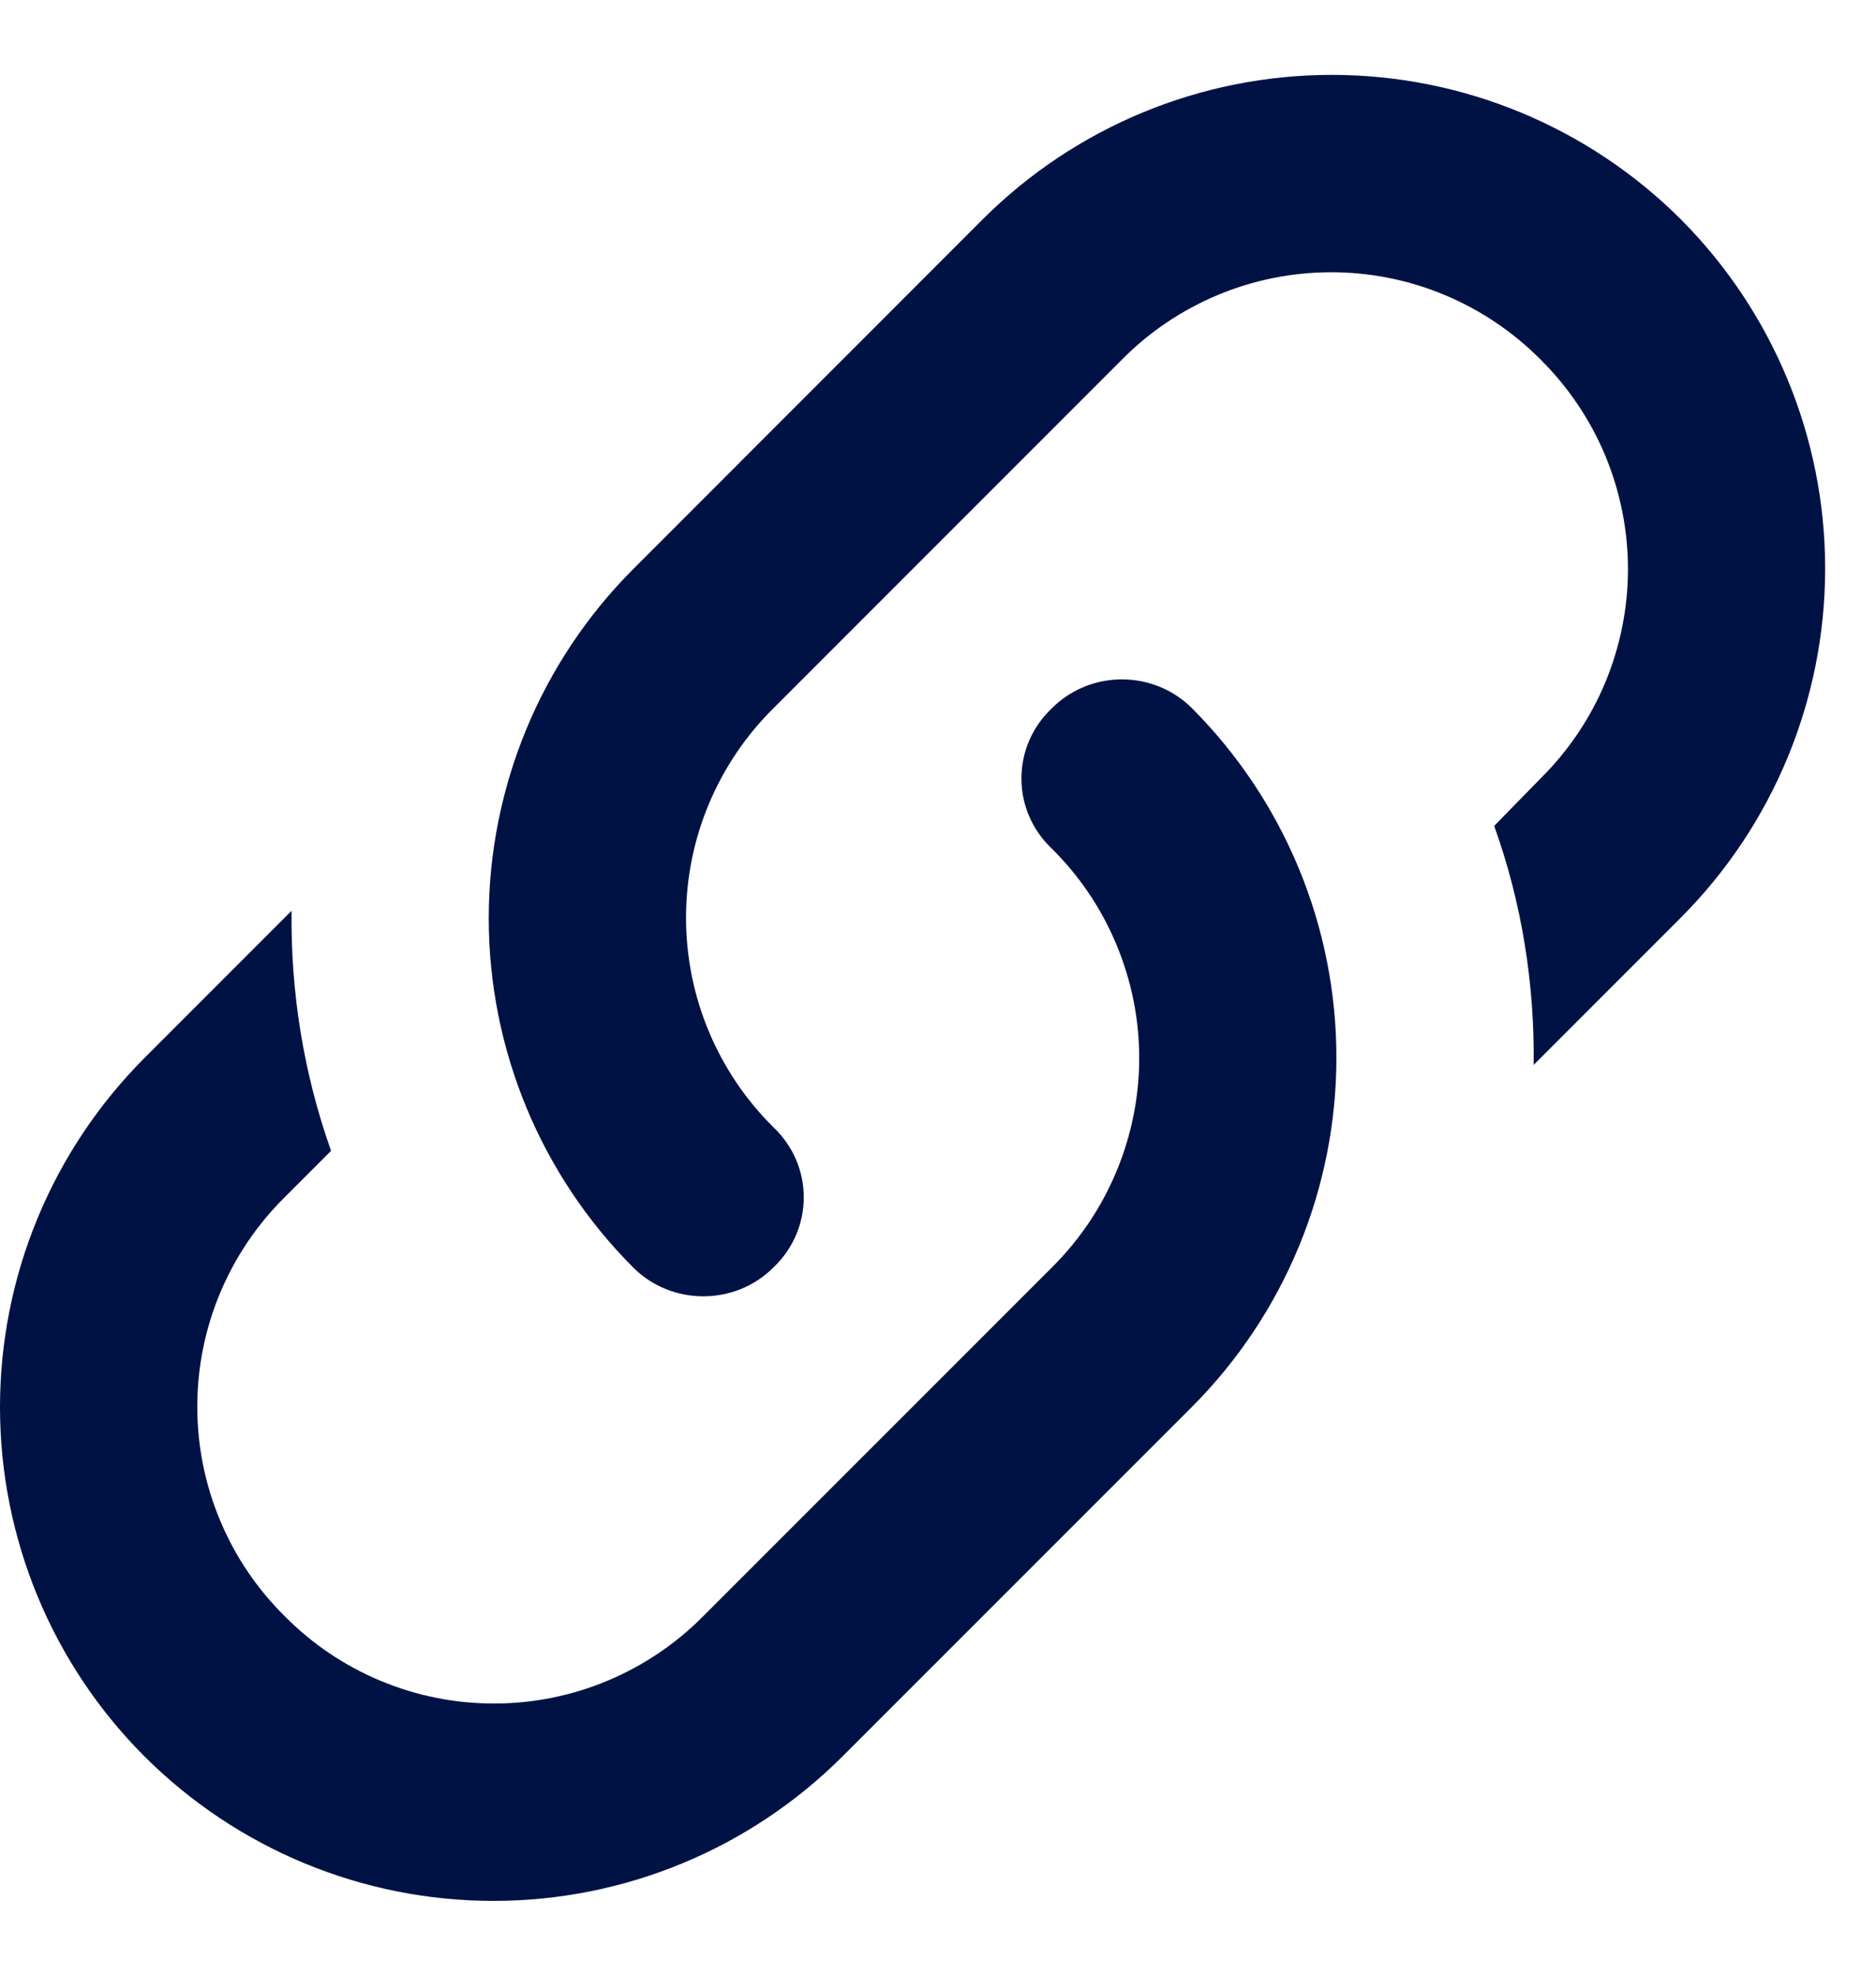 <svg width="19" height="20" viewBox="0 0 19 20" fill="none" xmlns="http://www.w3.org/2000/svg">
<path d="M7.833 11.411C8.243 11.8 8.243 12.441 7.833 12.831C7.443 13.22 6.803 13.22 6.413 12.831C5.476 11.893 4.95 10.621 4.95 9.296C4.95 7.97 5.476 6.699 6.413 5.761L9.953 2.22C10.891 1.284 12.162 0.758 13.488 0.758C14.813 0.758 16.085 1.284 17.023 2.22C17.959 3.159 18.485 4.43 18.485 5.755C18.485 7.081 17.959 8.352 17.023 9.29L15.533 10.78C15.543 9.96 15.413 9.14 15.133 8.361L15.603 7.88C15.883 7.603 16.106 7.273 16.258 6.909C16.409 6.545 16.488 6.155 16.488 5.761C16.488 5.366 16.409 4.976 16.258 4.612C16.106 4.248 15.883 3.918 15.603 3.64C15.325 3.36 14.995 3.138 14.631 2.986C14.267 2.834 13.877 2.756 13.483 2.756C13.088 2.756 12.698 2.834 12.334 2.986C11.97 3.138 11.64 3.36 11.363 3.64L7.833 7.17C7.552 7.448 7.33 7.778 7.178 8.142C7.026 8.506 6.948 8.896 6.948 9.29C6.948 9.685 7.026 10.075 7.178 10.439C7.33 10.803 7.552 11.133 7.833 11.411ZM10.653 7.17C11.043 6.78 11.683 6.78 12.073 7.17C13.009 8.109 13.535 9.38 13.535 10.706C13.535 12.031 13.009 13.303 12.073 14.241L8.533 17.78C7.595 18.717 6.323 19.243 4.998 19.243C3.672 19.243 2.401 18.717 1.463 17.78C0.526 16.843 0 15.571 0 14.245C0 12.92 0.526 11.649 1.463 10.71L2.953 9.22C2.943 10.04 3.073 10.861 3.353 11.65L2.883 12.12C2.602 12.398 2.38 12.728 2.228 13.092C2.076 13.456 1.998 13.846 1.998 14.241C1.998 14.635 2.076 15.025 2.228 15.389C2.38 15.753 2.602 16.083 2.883 16.36C3.16 16.641 3.49 16.863 3.854 17.015C4.218 17.167 4.608 17.245 5.003 17.245C5.397 17.245 5.787 17.167 6.151 17.015C6.515 16.863 6.845 16.641 7.123 16.36L10.653 12.831C10.933 12.553 11.156 12.223 11.307 11.859C11.459 11.495 11.538 11.105 11.538 10.71C11.538 10.316 11.459 9.926 11.307 9.562C11.156 9.198 10.933 8.868 10.653 8.591C10.556 8.499 10.478 8.39 10.425 8.267C10.372 8.145 10.345 8.014 10.345 7.88C10.345 7.747 10.372 7.616 10.425 7.494C10.478 7.371 10.556 7.262 10.653 7.17Z" fill="#001244"/>
</svg>
